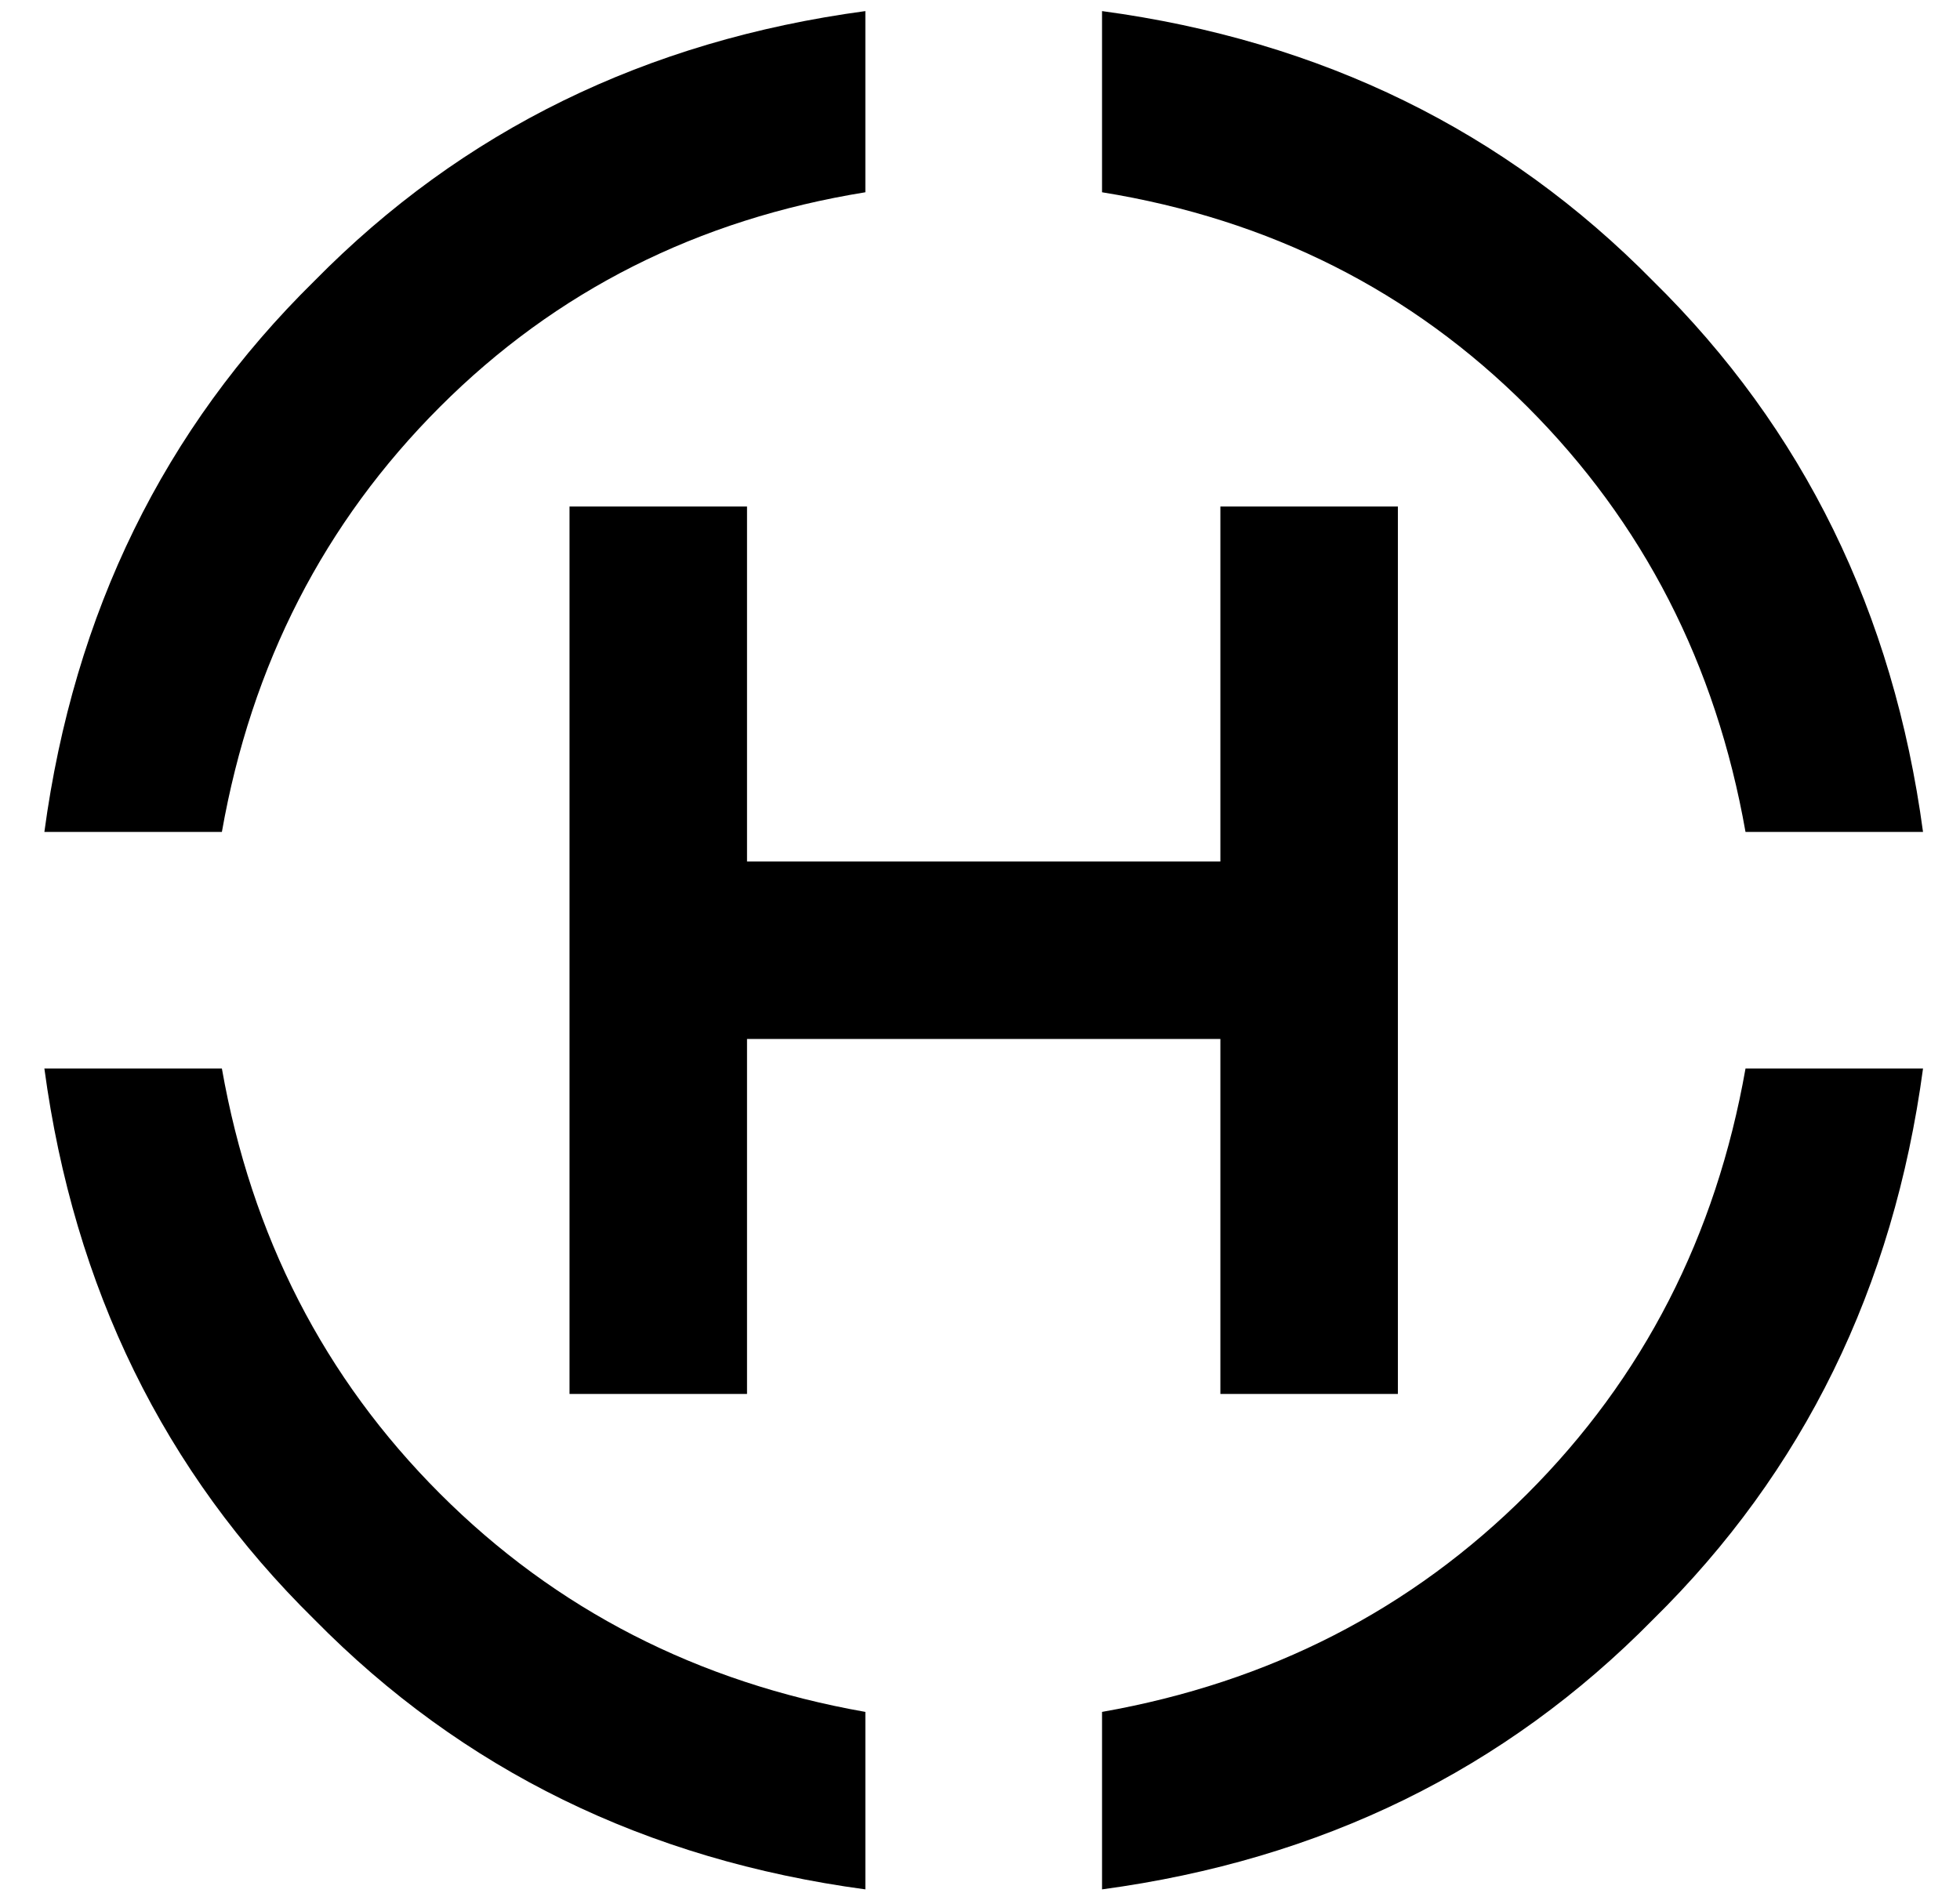 <?xml version="1.0" standalone="no"?>
<!DOCTYPE svg PUBLIC "-//W3C//DTD SVG 1.1//EN" "http://www.w3.org/Graphics/SVG/1.1/DTD/svg11.dtd" >
<svg xmlns="http://www.w3.org/2000/svg" xmlns:xlink="http://www.w3.org/1999/xlink" version="1.1" viewBox="-10 -40 530 512">
   <path fill="currentColor"
d="M462 185h48h-48h48q-12 -89 -73 -149q-60 -61 -149 -73v49v0q68 11 115 58t59 115v0zM510 249h-48h48h-48q-12 68 -59 115t-115 59v48v0q89 -12 149 -73q61 -60 73 -149v0zM2 249q12 89 73 149v0v0q60 61 149 73v-48v0q-68 -12 -115 -59t-59 -115h-48v0zM2 185h48h-48h48
q12 -68 59 -115t115 -58v-49v0q-89 12 -149 73q-61 60 -73 149v0zM192 121v-24v24v-24h-48v0v24v0v192v0v24v0h48v0v-24v0v-72v0h128v0v72v0v24v0h48v0v-24v0v-192v0v-24v0h-48v0v24v0v72v0h-128v0v-72v0z" />
</svg>
